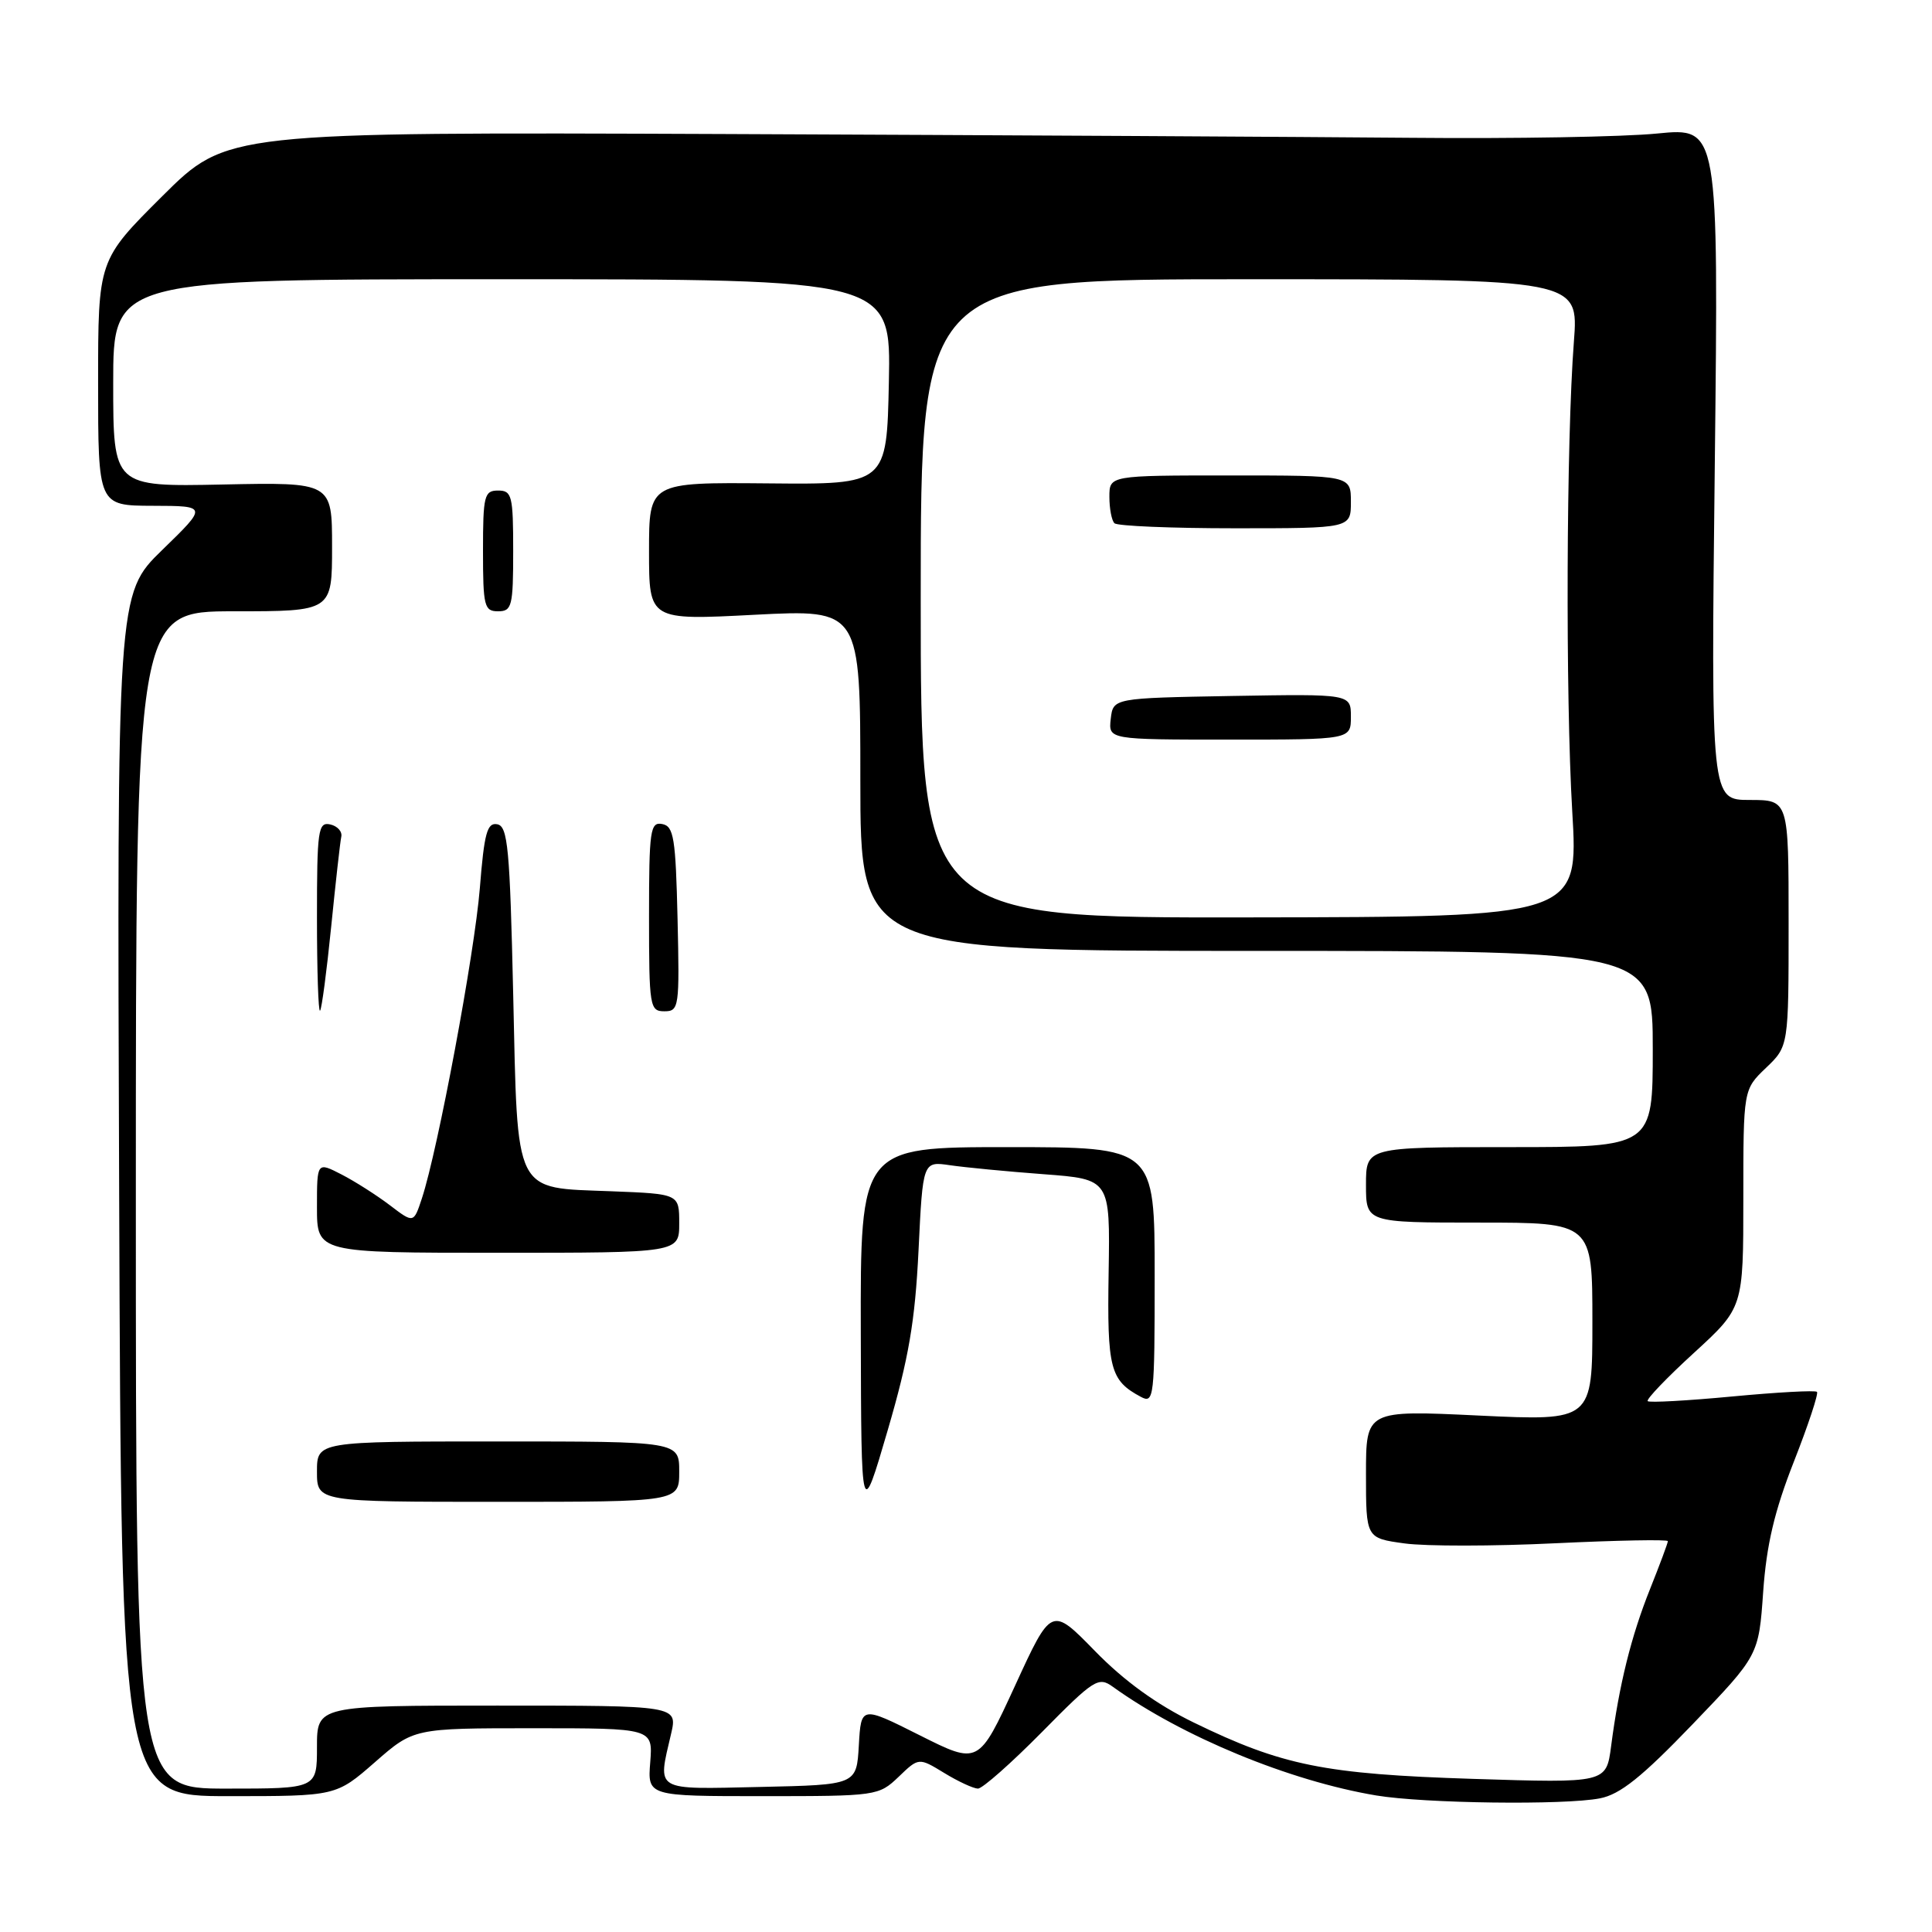 <?xml version="1.0" encoding="UTF-8" standalone="no"?>
<!DOCTYPE svg PUBLIC "-//W3C//DTD SVG 1.1//EN" "http://www.w3.org/Graphics/SVG/1.1/DTD/svg11.dtd" >
<svg xmlns="http://www.w3.org/2000/svg" xmlns:xlink="http://www.w3.org/1999/xlink" version="1.1" viewBox="0 0 256 256">
 <g >
 <path fill="currentColor"
d=" M 212.00 238.29 C 214.68 237.77 217.55 235.47 224.27 228.48 C 233.04 219.35 233.04 219.35 233.63 210.93 C 234.07 204.68 235.13 200.21 237.70 193.67 C 239.61 188.81 240.98 184.65 240.76 184.43 C 240.53 184.20 235.49 184.48 229.54 185.04 C 223.60 185.60 218.55 185.88 218.33 185.66 C 218.10 185.43 220.86 182.55 224.46 179.26 C 231.00 173.27 231.00 173.27 231.00 158.82 C 231.00 144.37 231.00 144.37 234.00 141.50 C 237.00 138.63 237.00 138.63 237.00 122.31 C 237.00 106.00 237.00 106.00 231.86 106.00 C 226.71 106.00 226.71 106.00 227.22 61.44 C 227.72 16.89 227.72 16.89 219.61 17.69 C 215.15 18.14 200.47 18.39 187.00 18.26 C 173.53 18.14 132.70 17.91 96.27 17.76 C 30.04 17.50 30.04 17.50 21.52 25.98 C 13.00 34.46 13.00 34.46 13.00 50.73 C 13.00 67.00 13.00 67.00 20.25 67.02 C 27.50 67.04 27.50 67.04 21.50 72.87 C 15.50 78.71 15.50 78.71 15.79 158.35 C 16.08 238.00 16.08 238.00 30.31 238.00 C 44.53 238.00 44.53 238.00 49.68 233.50 C 54.82 229.00 54.82 229.00 70.67 229.00 C 86.51 229.00 86.51 229.00 86.16 233.50 C 85.80 238.00 85.80 238.00 101.09 238.00 C 116.15 238.00 116.43 237.96 119.07 235.44 C 121.74 232.87 121.74 232.87 125.12 234.93 C 126.98 236.07 128.99 236.99 129.58 237.00 C 130.18 237.00 133.99 233.63 138.05 229.52 C 144.97 222.50 145.55 222.13 147.46 223.51 C 156.64 230.11 170.87 235.99 182.37 237.91 C 188.74 238.97 207.29 239.21 212.00 238.29 Z  M 18.00 159.00 C 18.00 81.00 18.00 81.00 31.00 81.00 C 44.00 81.00 44.00 81.00 44.00 72.45 C 44.00 63.90 44.00 63.90 29.50 64.20 C 15.00 64.50 15.00 64.50 15.00 50.75 C 15.00 37.00 15.00 37.00 66.53 37.00 C 118.06 37.00 118.06 37.00 117.78 50.60 C 117.50 64.20 117.50 64.20 101.75 64.05 C 86.00 63.91 86.00 63.91 86.00 73.05 C 86.00 82.19 86.00 82.19 100.00 81.46 C 114.00 80.74 114.00 80.74 114.00 103.37 C 114.00 126.00 114.00 126.00 166.50 126.00 C 219.00 126.00 219.00 126.00 219.00 139.00 C 219.00 152.00 219.00 152.00 200.00 152.00 C 181.00 152.00 181.00 152.00 181.00 157.00 C 181.00 162.00 181.00 162.00 196.00 162.00 C 211.00 162.00 211.00 162.00 211.00 175.14 C 211.00 188.28 211.00 188.28 196.00 187.57 C 181.00 186.85 181.00 186.85 181.00 195.33 C 181.00 203.81 181.00 203.81 186.10 204.51 C 188.91 204.90 197.91 204.89 206.10 204.49 C 214.30 204.10 221.00 203.97 221.00 204.21 C 221.00 204.46 219.93 207.32 218.63 210.58 C 216.14 216.80 214.54 223.24 213.48 231.38 C 212.84 236.27 212.84 236.27 195.17 235.71 C 175.50 235.08 169.89 233.95 158.17 228.24 C 153.26 225.85 148.95 222.73 145.09 218.77 C 139.32 212.86 139.32 212.86 134.50 223.36 C 129.67 233.85 129.67 233.85 121.88 229.94 C 114.10 226.03 114.10 226.03 113.80 231.26 C 113.50 236.50 113.50 236.50 100.75 236.78 C 86.52 237.09 87.13 237.46 88.92 229.75 C 89.79 226.00 89.79 226.00 65.89 226.00 C 42.00 226.00 42.00 226.00 42.00 231.50 C 42.00 237.00 42.00 237.00 30.00 237.00 C 18.00 237.00 18.00 237.00 18.00 159.00 Z  M 121.71 165.69 C 122.28 153.87 122.28 153.87 125.89 154.40 C 127.88 154.69 133.46 155.23 138.30 155.59 C 147.10 156.25 147.10 156.25 146.90 168.59 C 146.69 181.37 147.09 182.91 151.17 185.09 C 152.91 186.02 153.00 185.24 153.00 169.04 C 153.00 152.00 153.00 152.00 133.50 152.00 C 114.00 152.00 114.00 152.00 114.06 176.75 C 114.12 201.50 114.12 201.50 117.63 189.50 C 120.42 179.96 121.25 175.08 121.71 165.69 Z  M 90.00 195.00 C 90.00 191.00 90.00 191.00 66.00 191.00 C 42.00 191.00 42.00 191.00 42.00 195.00 C 42.00 199.00 42.00 199.00 66.00 199.00 C 90.00 199.00 90.00 199.00 90.00 195.00 Z  M 90.00 162.10 C 90.00 158.20 90.00 158.20 81.03 157.85 C 67.96 157.34 68.61 158.64 68.00 131.73 C 67.56 112.37 67.29 109.49 65.89 109.22 C 64.55 108.96 64.16 110.38 63.58 117.70 C 62.88 126.36 58.03 152.34 55.90 158.80 C 54.81 162.10 54.81 162.10 51.66 159.70 C 49.92 158.38 47.04 156.54 45.25 155.62 C 42.00 153.95 42.00 153.95 42.00 159.97 C 42.00 166.00 42.00 166.00 66.00 166.00 C 90.00 166.00 90.00 166.00 90.00 162.10 Z  M 43.88 122.83 C 44.47 116.95 45.07 111.58 45.22 110.88 C 45.38 110.19 44.71 109.45 43.75 109.24 C 42.15 108.89 42.00 109.98 42.00 121.59 C 42.00 128.60 42.18 134.15 42.41 133.92 C 42.63 133.69 43.29 128.70 43.88 122.83 Z  M 89.78 121.76 C 89.53 111.03 89.28 109.48 87.75 109.19 C 86.16 108.88 86.00 109.99 86.00 121.43 C 86.00 133.40 86.10 134.00 88.03 134.00 C 89.98 134.00 90.05 133.49 89.78 121.76 Z  M 68.00 73.00 C 68.00 65.67 67.83 65.00 66.00 65.00 C 64.17 65.00 64.00 65.67 64.00 73.00 C 64.00 80.33 64.17 81.00 66.00 81.00 C 67.83 81.00 68.00 80.33 68.00 73.00 Z  M 122.00 79.31 C 122.00 37.00 122.00 37.00 165.59 37.00 C 209.18 37.00 209.18 37.00 208.55 45.25 C 207.54 58.38 207.43 92.24 208.33 107.50 C 209.16 121.50 209.16 121.50 165.58 121.56 C 122.00 121.63 122.00 121.63 122.00 79.31 Z  M 179.00 94.97 C 179.00 91.95 179.00 91.95 163.25 92.22 C 147.50 92.50 147.50 92.50 147.18 95.25 C 146.87 98.00 146.87 98.00 162.93 98.00 C 179.00 98.00 179.00 98.00 179.00 94.97 Z  M 179.00 66.50 C 179.00 63.00 179.00 63.00 163.00 63.00 C 147.00 63.00 147.00 63.00 147.00 65.83 C 147.00 67.39 147.30 68.97 147.67 69.33 C 148.03 69.70 155.23 70.00 163.67 70.00 C 179.00 70.00 179.00 70.00 179.00 66.50 Z "/>
</g>
</svg>